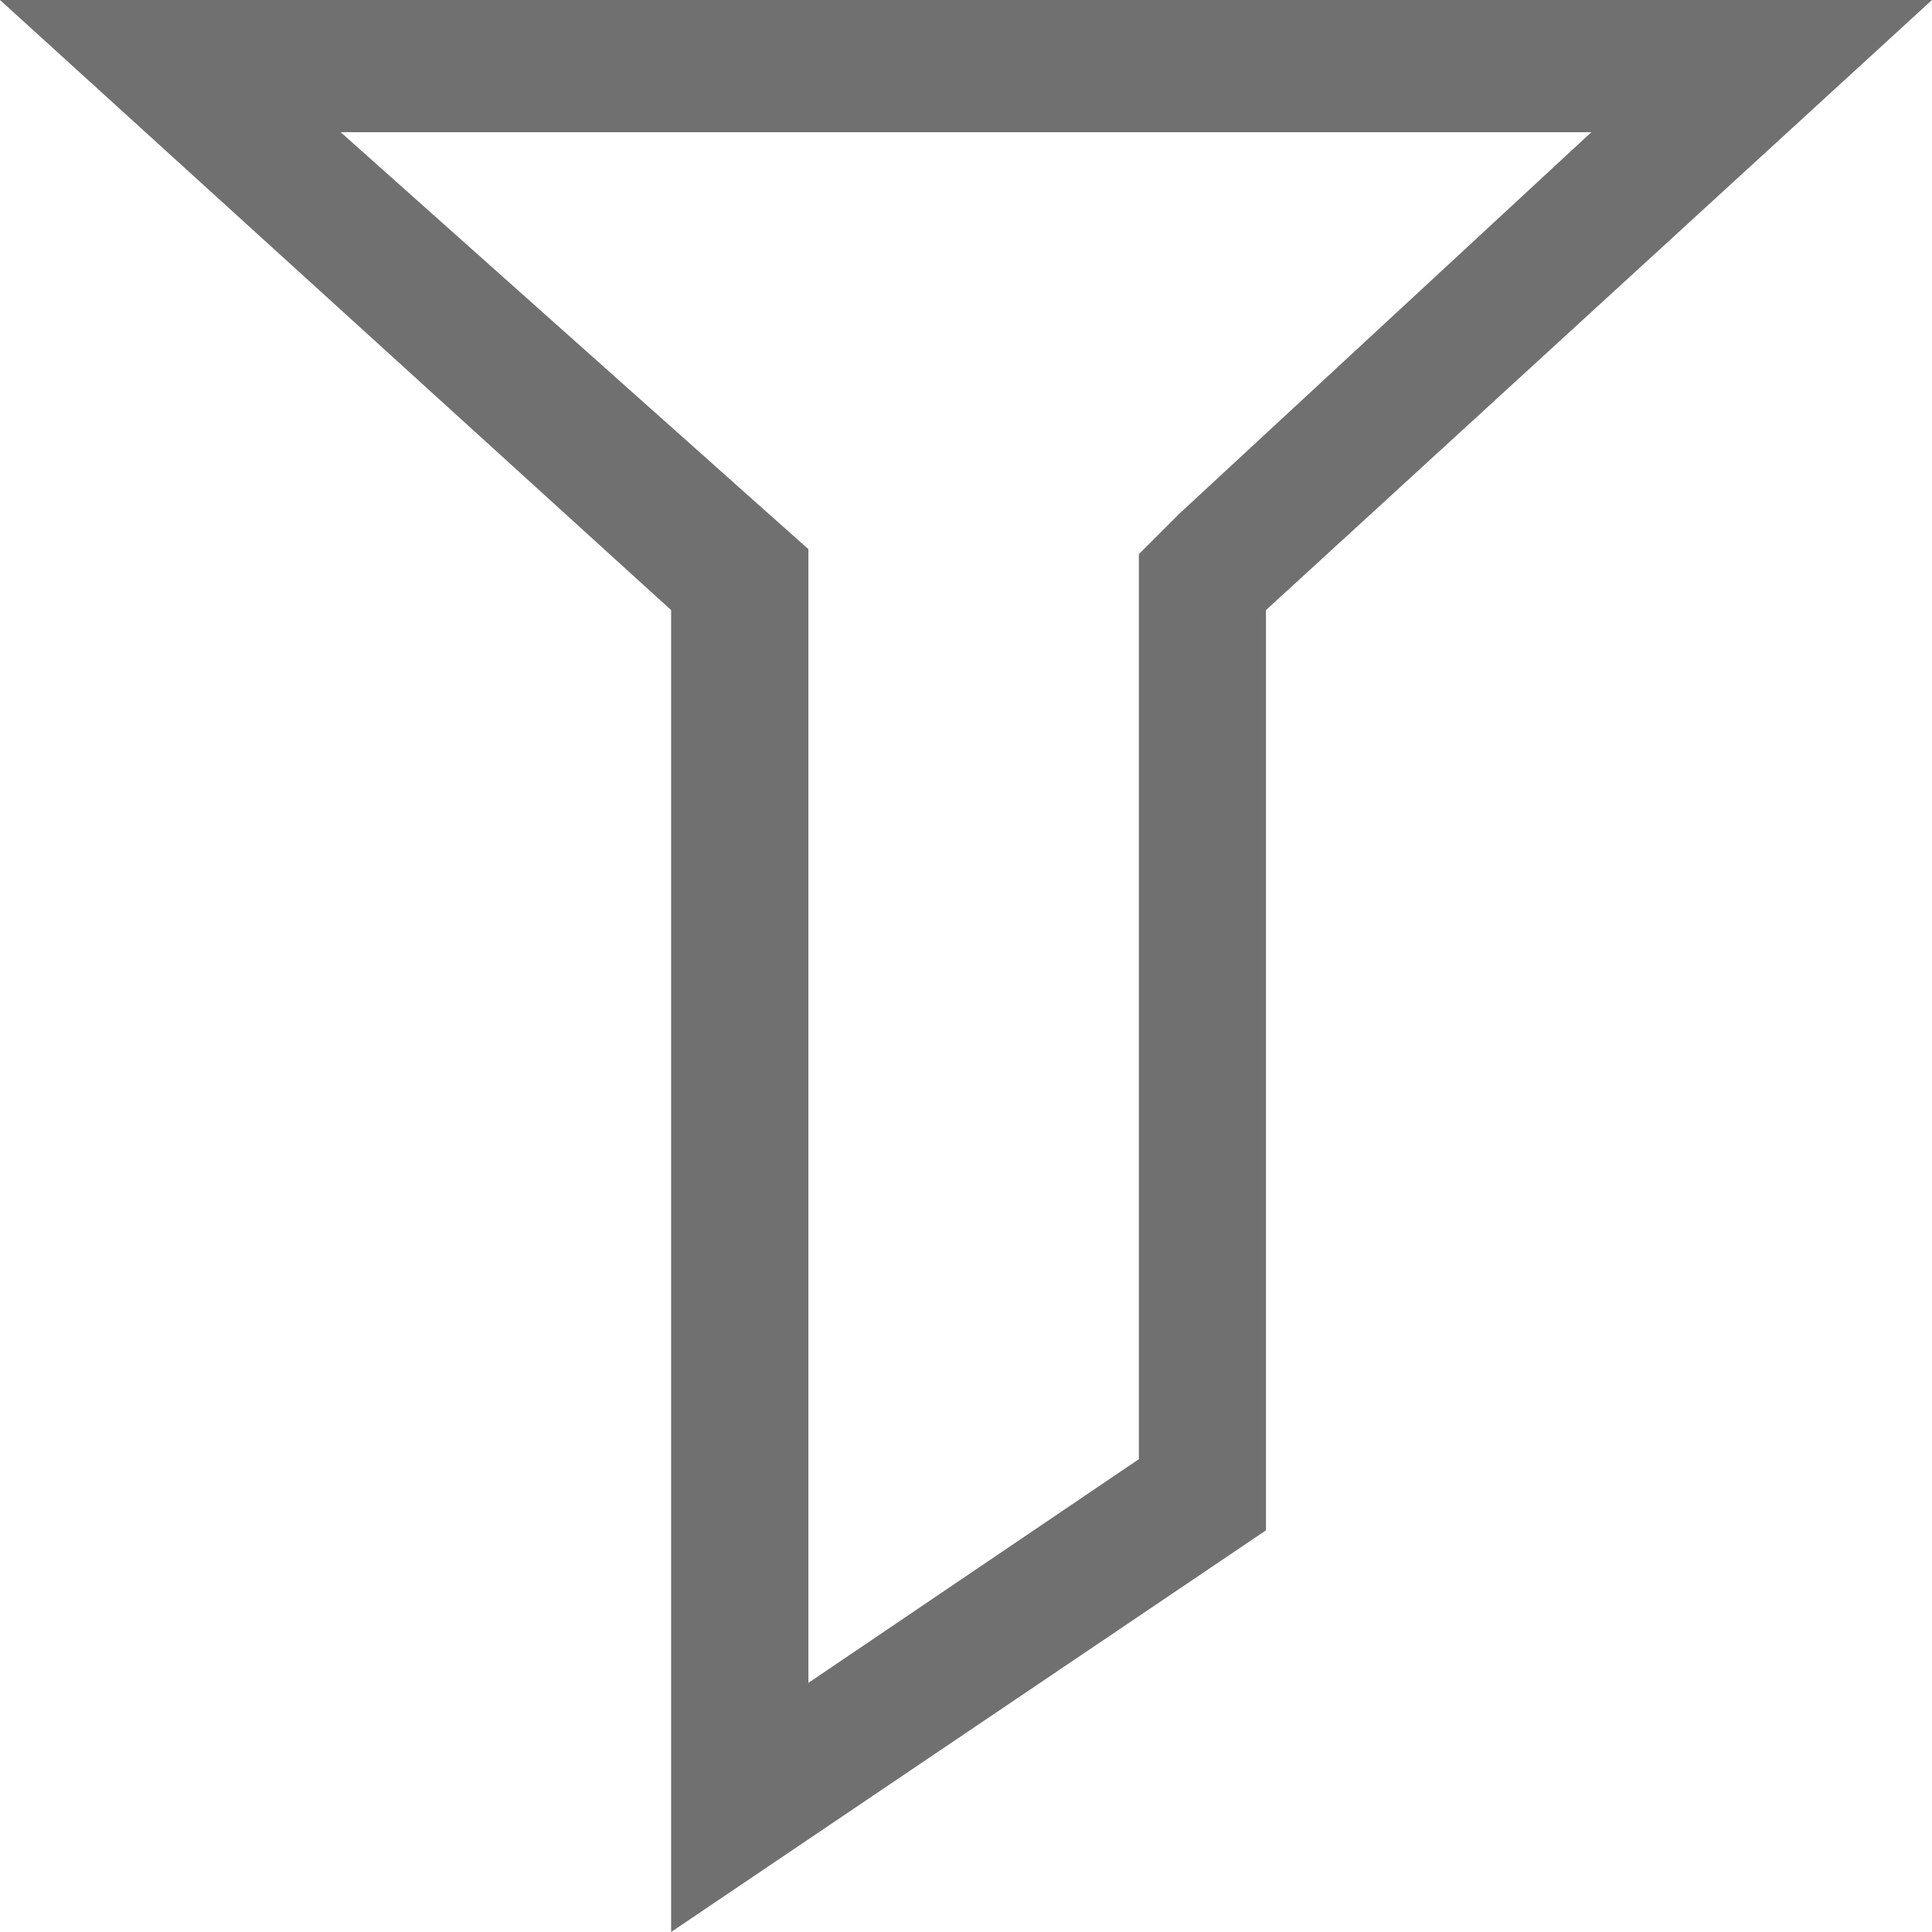 <?xml version="1.0" encoding="utf-8"?>
<!-- Generator: Adobe Illustrator 18.1.1, SVG Export Plug-In . SVG Version: 6.00 Build 0)  -->
<svg version="1.1" id="Layer_1" xmlns="http://www.w3.org/2000/svg" xmlns:xlink="http://www.w3.org/1999/xlink" x="0px" y="0px"
	 viewBox="0 0 38 38" enable-background="new 0 0 38 38" xml:space="preserve">
<path fill="#707070" d="M31.3,2.6l-8.1,7.5l-0.8,0.8V12v16.7l-6.5,4.4V12v-1.2l-0.9-0.8L6.7,2.6H31.3 M38,0H0l13.2,12v26l11.7-7.9
	V12L38,0L38,0z"/>
</svg>
